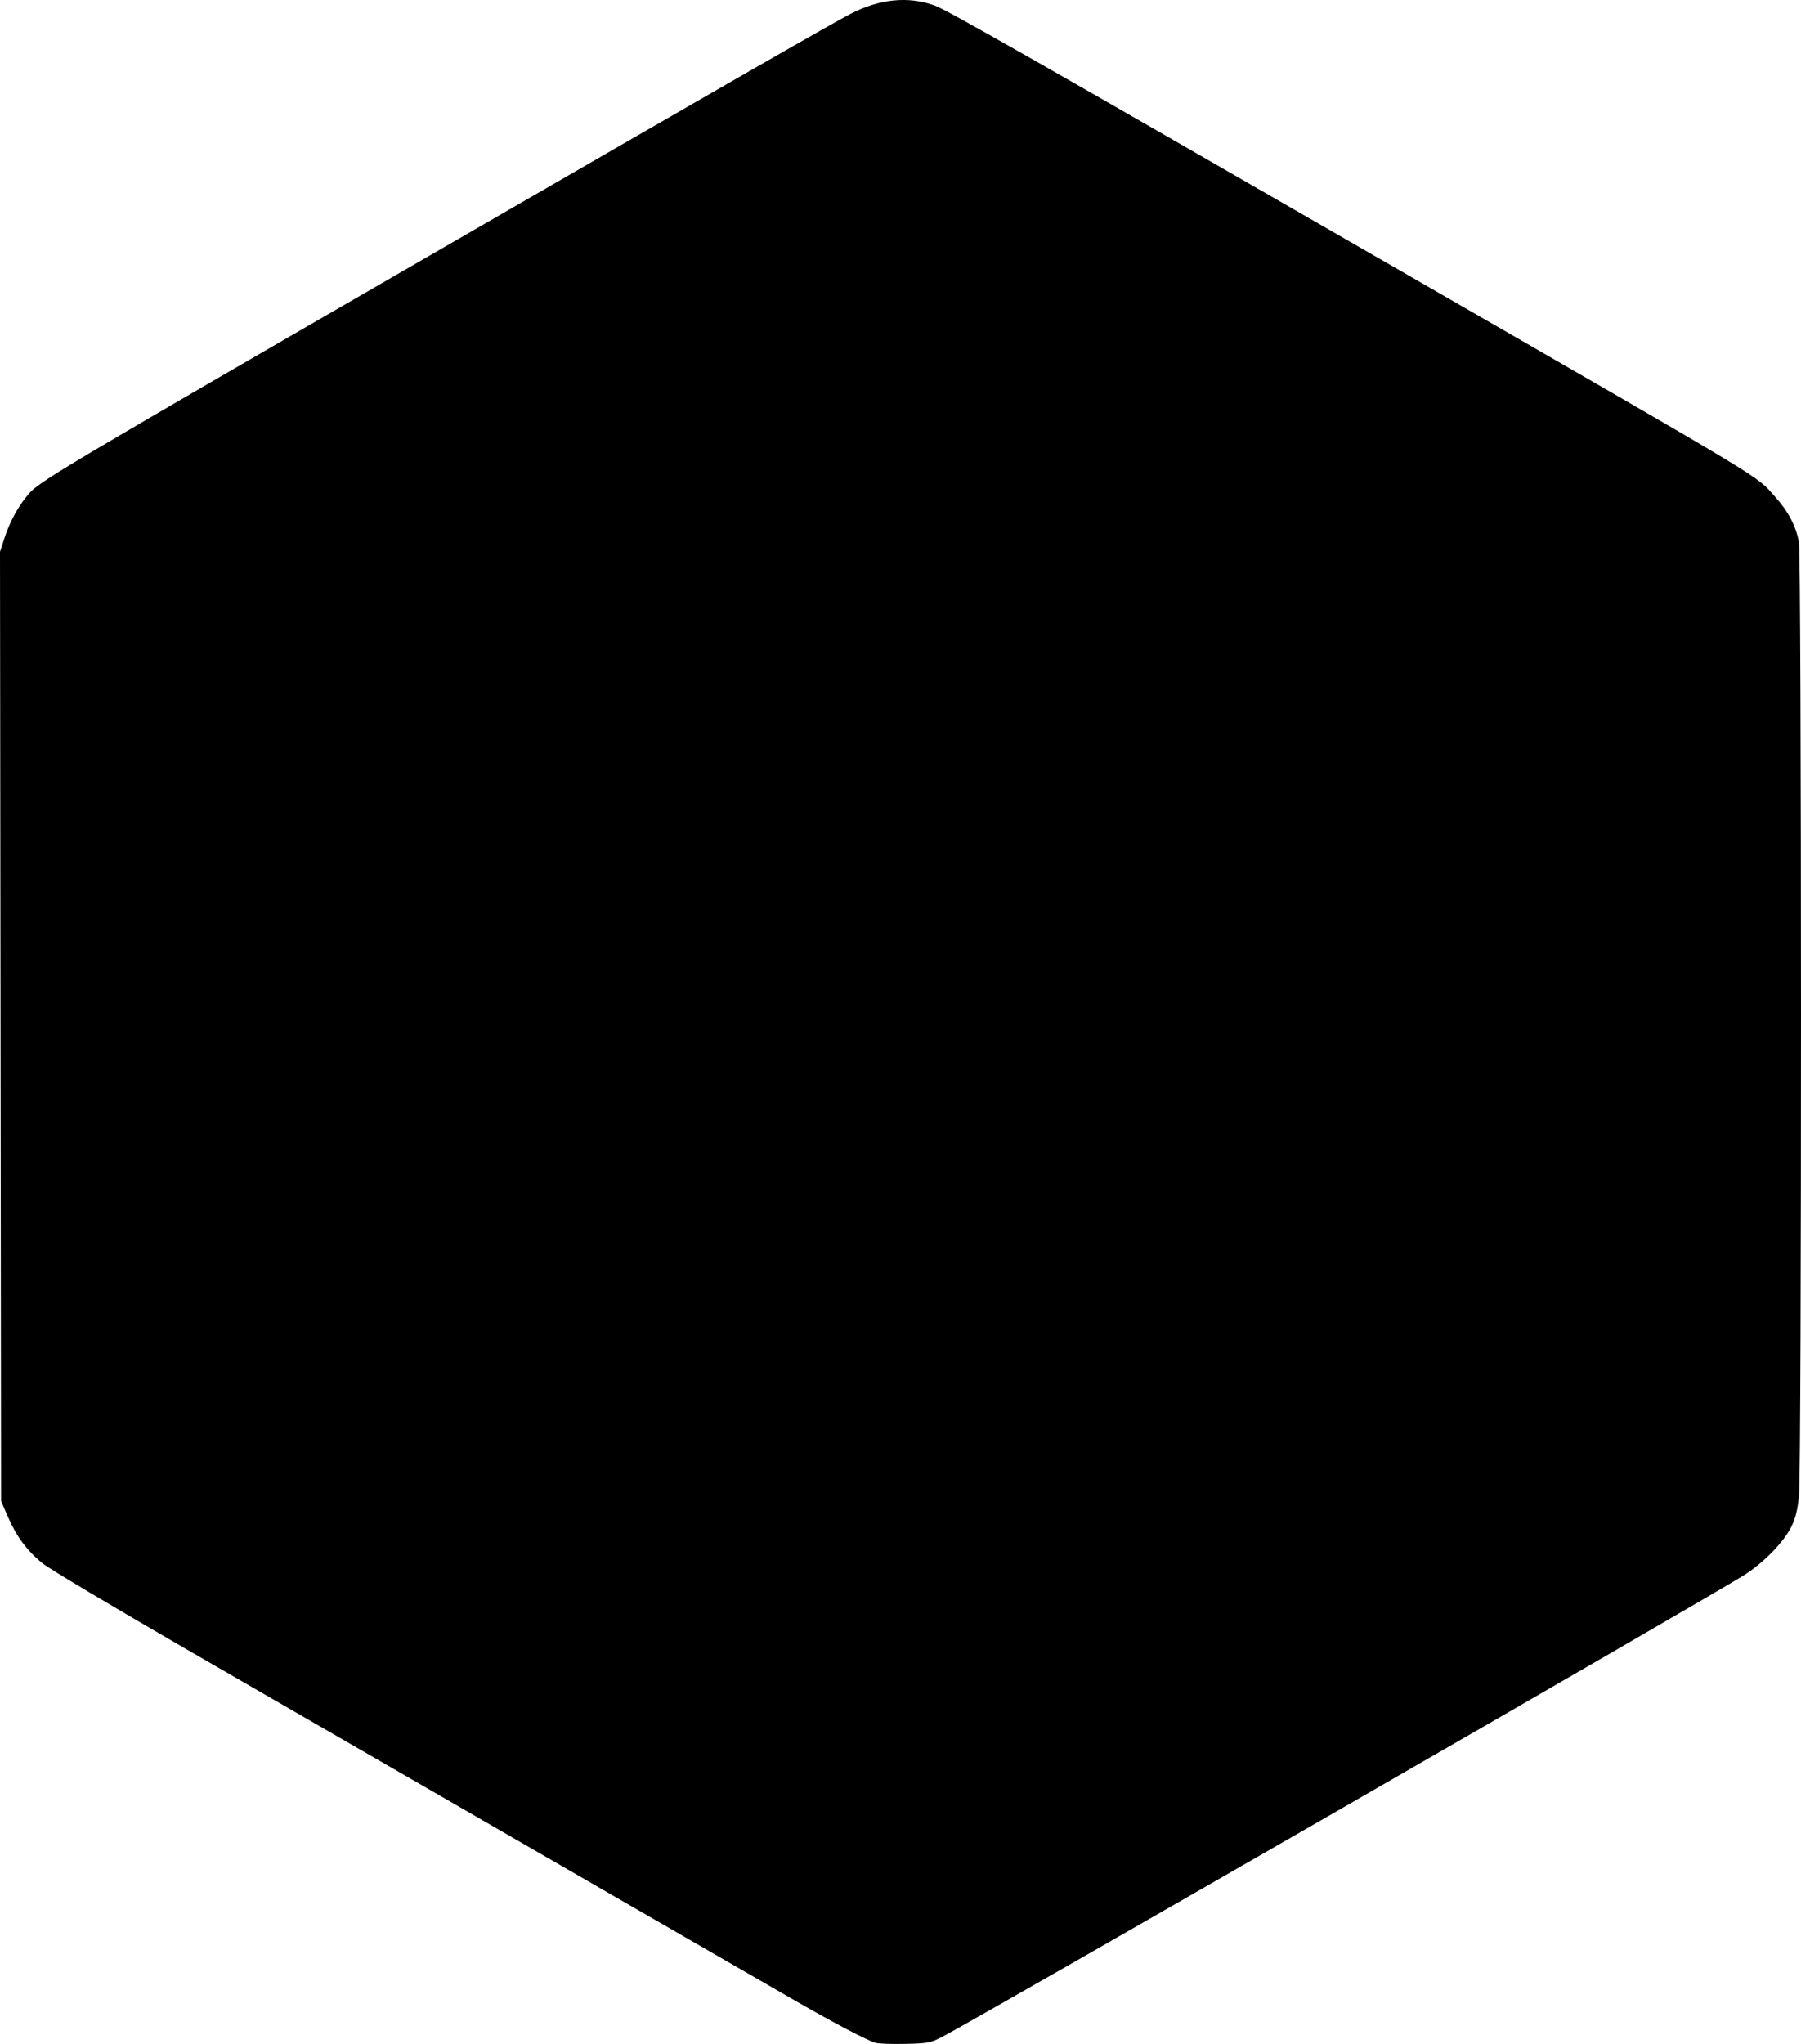<?xml version="1.0" encoding="UTF-8" standalone="no"?>
<!-- Created with Inkscape (http://www.inkscape.org/) -->

<svg
   version="1.1"
   id="svg1"
   viewBox="0 0 1164.992 1322.02"
   xmlns="http://www.w3.org/2000/svg"
   xmlns:svg="http://www.w3.org/2000/svg">
  <g
     id="g1"
     transform="translate(-218.439,-236.37)">
    <path
       d="m 784.508,1557.572 c -6.093,-2.017 -26.171,-12.539 -50.026,-26.217 -20.969,-12.024 -161.226,-92.992 -396.582,-228.941 -46.249,-26.715 -87.558,-51.367 -91.798,-54.783 -10.03,-8.08 -16.993,-17.401 -22.506,-30.126 l -4.454,-10.279 -0.352,-306.977 -0.352,-306.977 2.917,-8.943 c 3.528,-10.817 8.926,-20.664 15.593,-28.44 7.012,-8.179 20.333,-16.09 270.017,-160.349 187.486,-108.323 249.617,-143.988 261.781,-150.27 18.645,-9.628 37.192,-11.476 54.138,-5.393 8.067,2.896 58.275,31.487 306.325,174.442 236.947,136.555 224.631,129.134 237.049,142.856 8.802,9.726 13.819,19.156 15.804,29.705 1.775,9.428 1.847,598.4 0.076,616.713 -0.926,9.576 -2.216,14.764 -5.103,20.523 -4.89,9.757 -17.527,22.737 -29.904,30.716 -19.534,12.592 -493.146,285.3 -518.543,298.579 -8.194,4.284 -9.591,4.563 -24.671,4.918 -8.792,0.207 -17.527,-0.134 -19.411,-0.758 z"
       id="path6"/>
  </g>
</svg>
